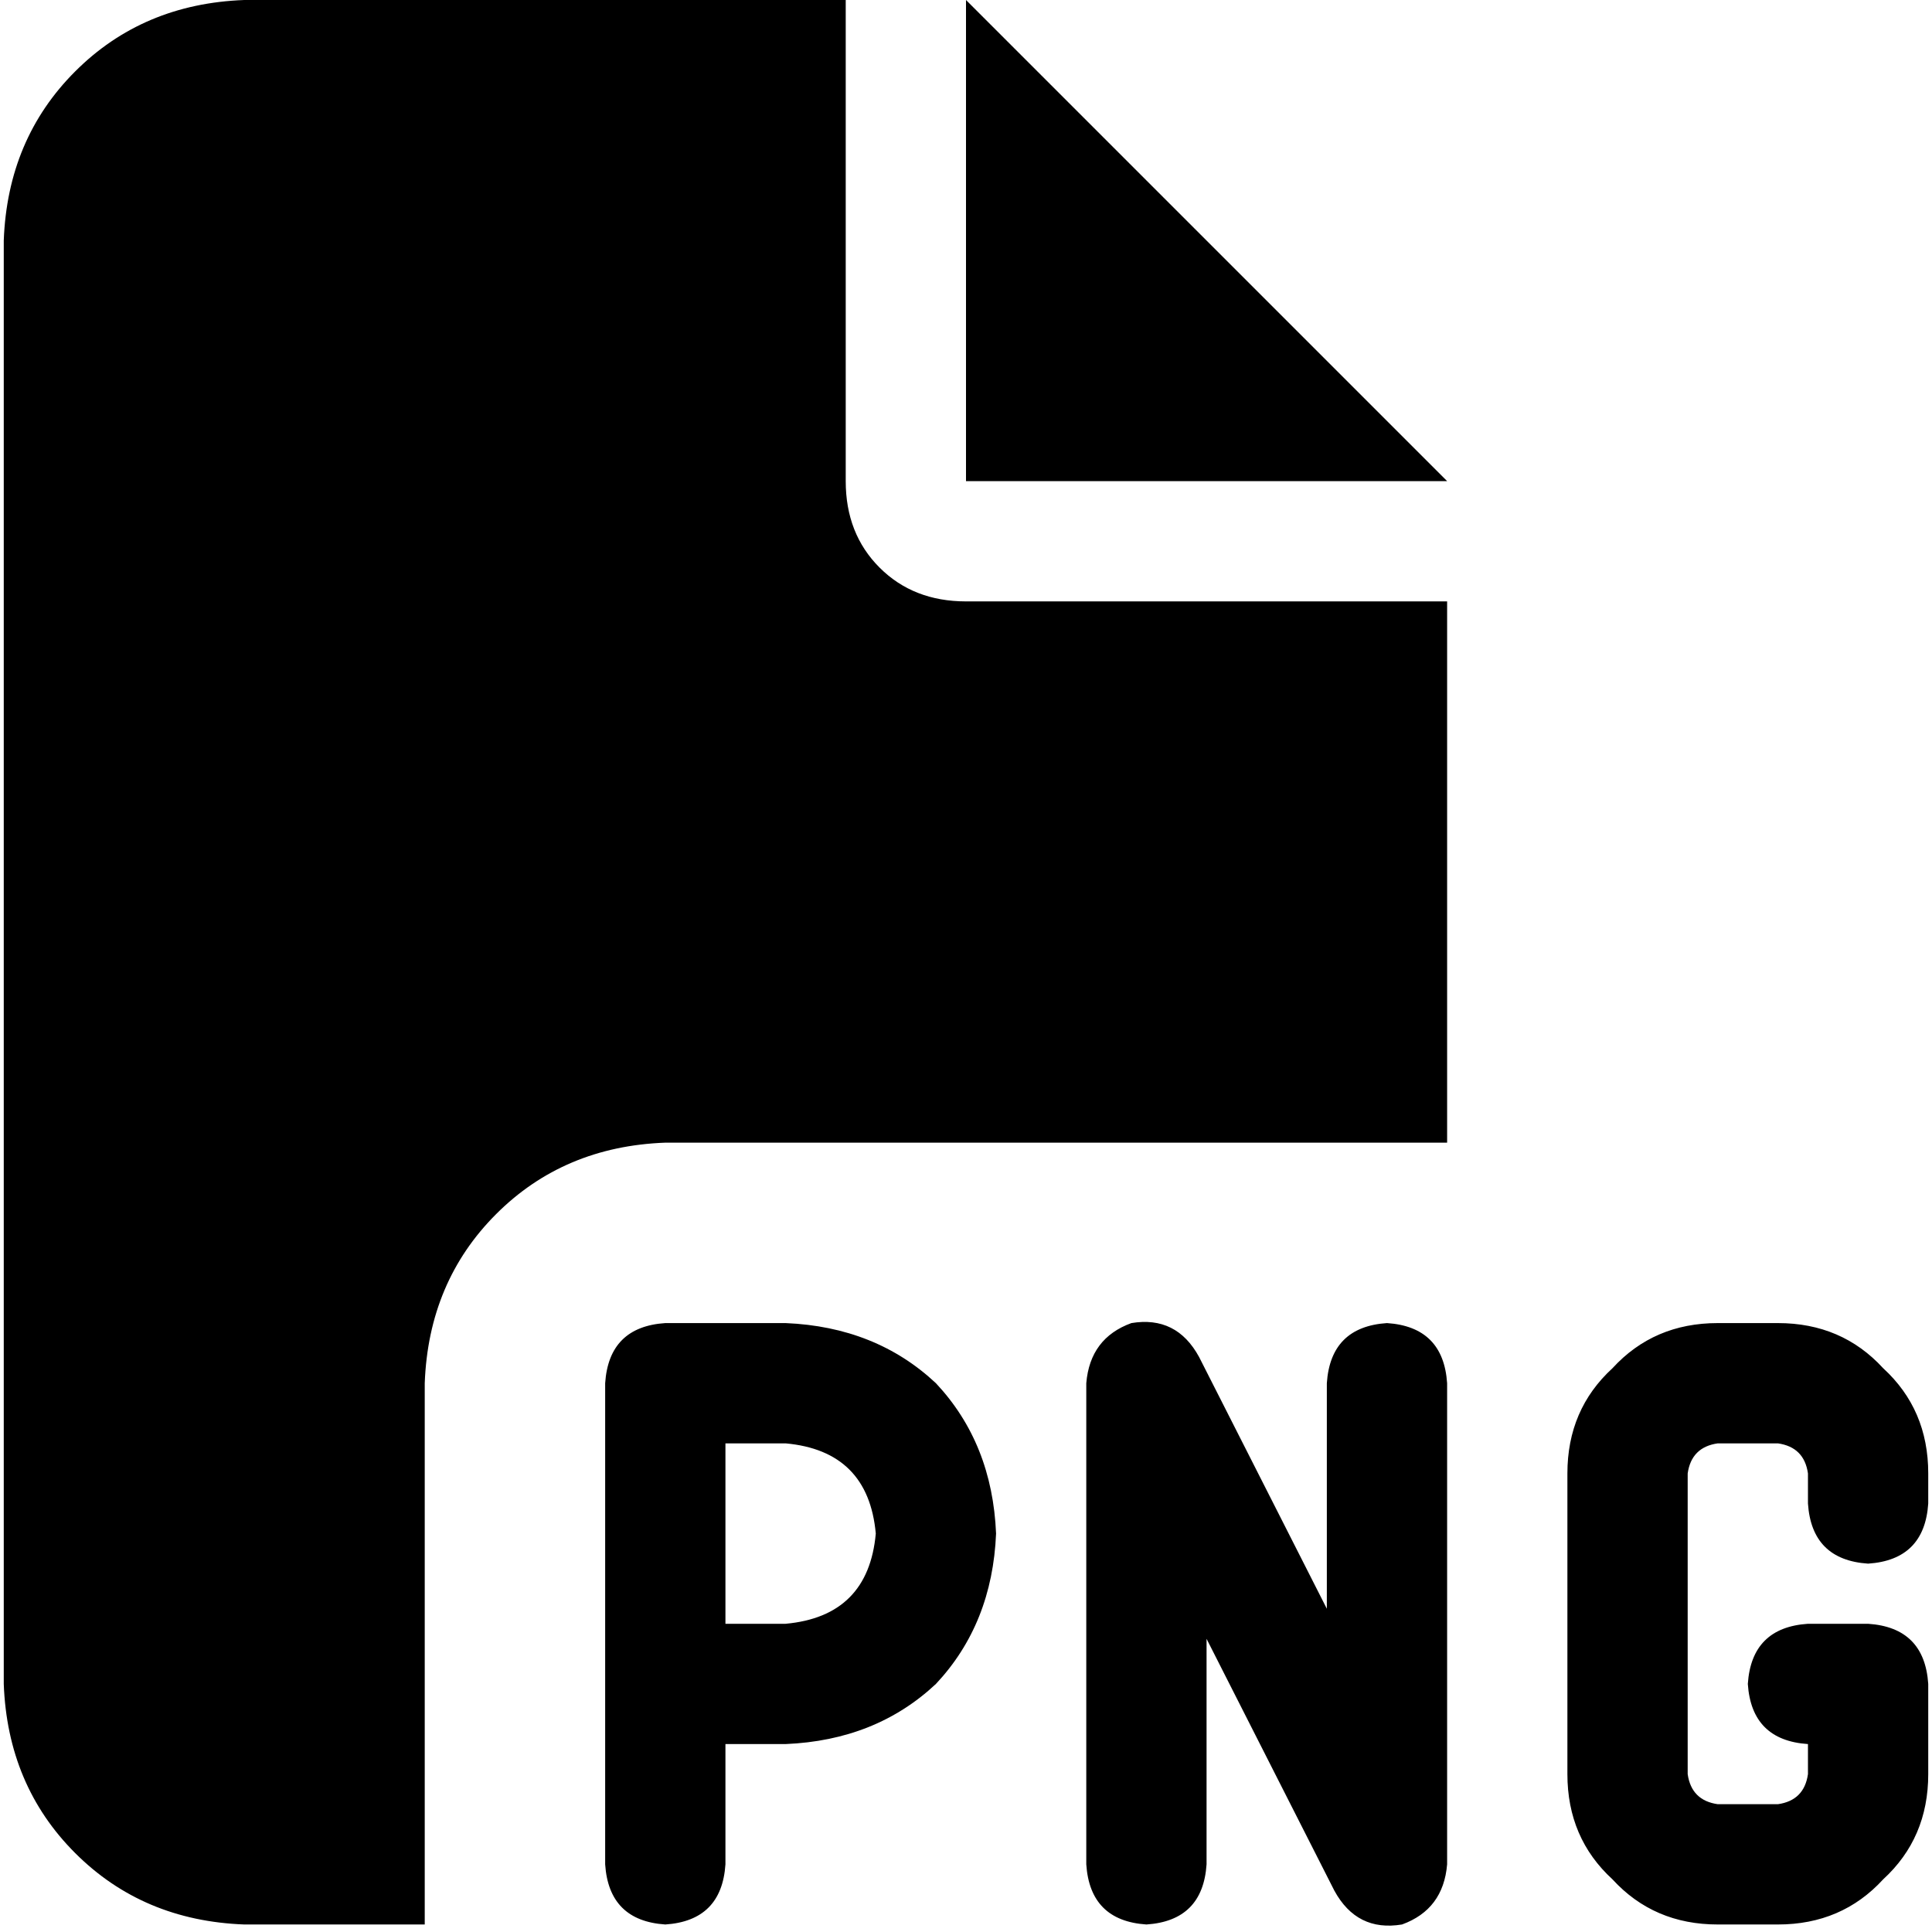<svg xmlns="http://www.w3.org/2000/svg" viewBox="0 0 512 512">
  <path d="M 0.996 63.751 Q 1.992 36.856 19.922 18.926 L 19.922 18.926 L 19.922 18.926 Q 37.852 0.996 64.747 0 L 224.125 0 L 224.125 0 L 224.125 127.502 L 224.125 127.502 Q 224.125 141.447 233.089 150.412 Q 242.054 159.377 256 159.377 L 383.502 159.377 L 383.502 159.377 L 383.502 302.817 L 383.502 302.817 L 176.311 302.817 L 176.311 302.817 Q 149.416 303.813 131.486 321.743 Q 113.556 339.673 112.56 366.568 L 112.56 510.008 L 112.56 510.008 L 64.747 510.008 L 64.747 510.008 Q 37.852 509.012 19.922 491.082 Q 1.992 473.152 0.996 446.257 L 0.996 63.751 L 0.996 63.751 Z M 383.502 127.502 L 256 127.502 L 383.502 127.502 L 256 127.502 L 256 0 L 256 0 L 383.502 127.502 L 383.502 127.502 Z M 317.759 359.595 L 351.626 426.335 L 317.759 359.595 L 351.626 426.335 L 351.626 366.568 L 351.626 366.568 Q 352.623 351.626 367.564 350.63 Q 382.506 351.626 383.502 366.568 L 383.502 494.07 L 383.502 494.07 Q 382.506 506.023 371.549 510.008 Q 359.595 512 353.619 501.043 L 319.751 434.304 L 319.751 434.304 L 319.751 494.07 L 319.751 494.07 Q 318.755 509.012 303.813 510.008 Q 288.872 509.012 287.875 494.07 L 287.875 366.568 L 287.875 366.568 Q 288.872 354.615 299.829 350.63 Q 311.782 348.638 317.759 359.595 L 317.759 359.595 Z M 176.311 350.63 L 208.187 350.63 L 176.311 350.63 L 208.187 350.63 Q 232.093 351.626 248.031 366.568 Q 262.973 382.506 263.969 406.412 Q 262.973 430.319 248.031 446.257 Q 232.093 461.198 208.187 462.195 L 192.249 462.195 L 192.249 462.195 L 192.249 494.07 L 192.249 494.07 Q 191.253 509.012 176.311 510.008 Q 161.37 509.012 160.374 494.07 L 160.374 446.257 L 160.374 446.257 L 160.374 366.568 L 160.374 366.568 Q 161.37 351.626 176.311 350.63 L 176.311 350.63 Z M 208.187 430.319 Q 230.101 428.327 232.093 406.412 Q 230.101 384.498 208.187 382.506 L 192.249 382.506 L 192.249 382.506 L 192.249 430.319 L 192.249 430.319 L 208.187 430.319 L 208.187 430.319 Z M 415.377 390.475 Q 415.377 373.541 427.331 362.584 L 427.331 362.584 L 427.331 362.584 Q 438.288 350.63 455.222 350.63 L 471.16 350.63 L 471.16 350.63 Q 488.093 350.63 499.051 362.584 Q 511.004 373.541 511.004 390.475 L 511.004 398.444 L 511.004 398.444 Q 510.008 413.385 495.066 414.381 Q 480.125 413.385 479.128 398.444 L 479.128 390.475 L 479.128 390.475 Q 478.132 383.502 471.16 382.506 L 455.222 382.506 L 455.222 382.506 Q 448.249 383.502 447.253 390.475 L 447.253 470.163 L 447.253 470.163 Q 448.249 477.136 455.222 478.132 L 471.16 478.132 L 471.16 478.132 Q 478.132 477.136 479.128 470.163 L 479.128 462.195 L 479.128 462.195 Q 464.187 461.198 463.191 446.257 Q 464.187 431.315 479.128 430.319 L 495.066 430.319 L 495.066 430.319 Q 510.008 431.315 511.004 446.257 L 511.004 470.163 L 511.004 470.163 Q 511.004 487.097 499.051 498.054 Q 488.093 510.008 471.16 510.008 L 455.222 510.008 L 455.222 510.008 Q 438.288 510.008 427.331 498.054 Q 415.377 487.097 415.377 470.163 L 415.377 390.475 L 415.377 390.475 Z" />
</svg>